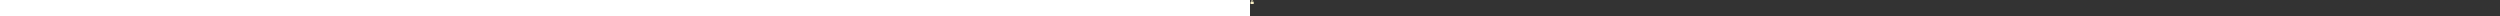 <svg height="16">
    <rect width="100%" height="100%" fill="#333333" stroke="none"/>
    <path d="M2.117.265C1.531.265 1.06.747 1.06 1.34v.513H.53V3.97h3.176V1.853h-.53V1.34c0-.592-.471-1.075-1.058-1.075zm0 .53c.294 0 .53.236.53.529v.529H1.588v-.53c0-.292.236-.528.53-.528z" fill="#fbf1c7"/>
    <path d="M0 4.233V0h4.233v4.233z" fill="none"/>
</svg>
